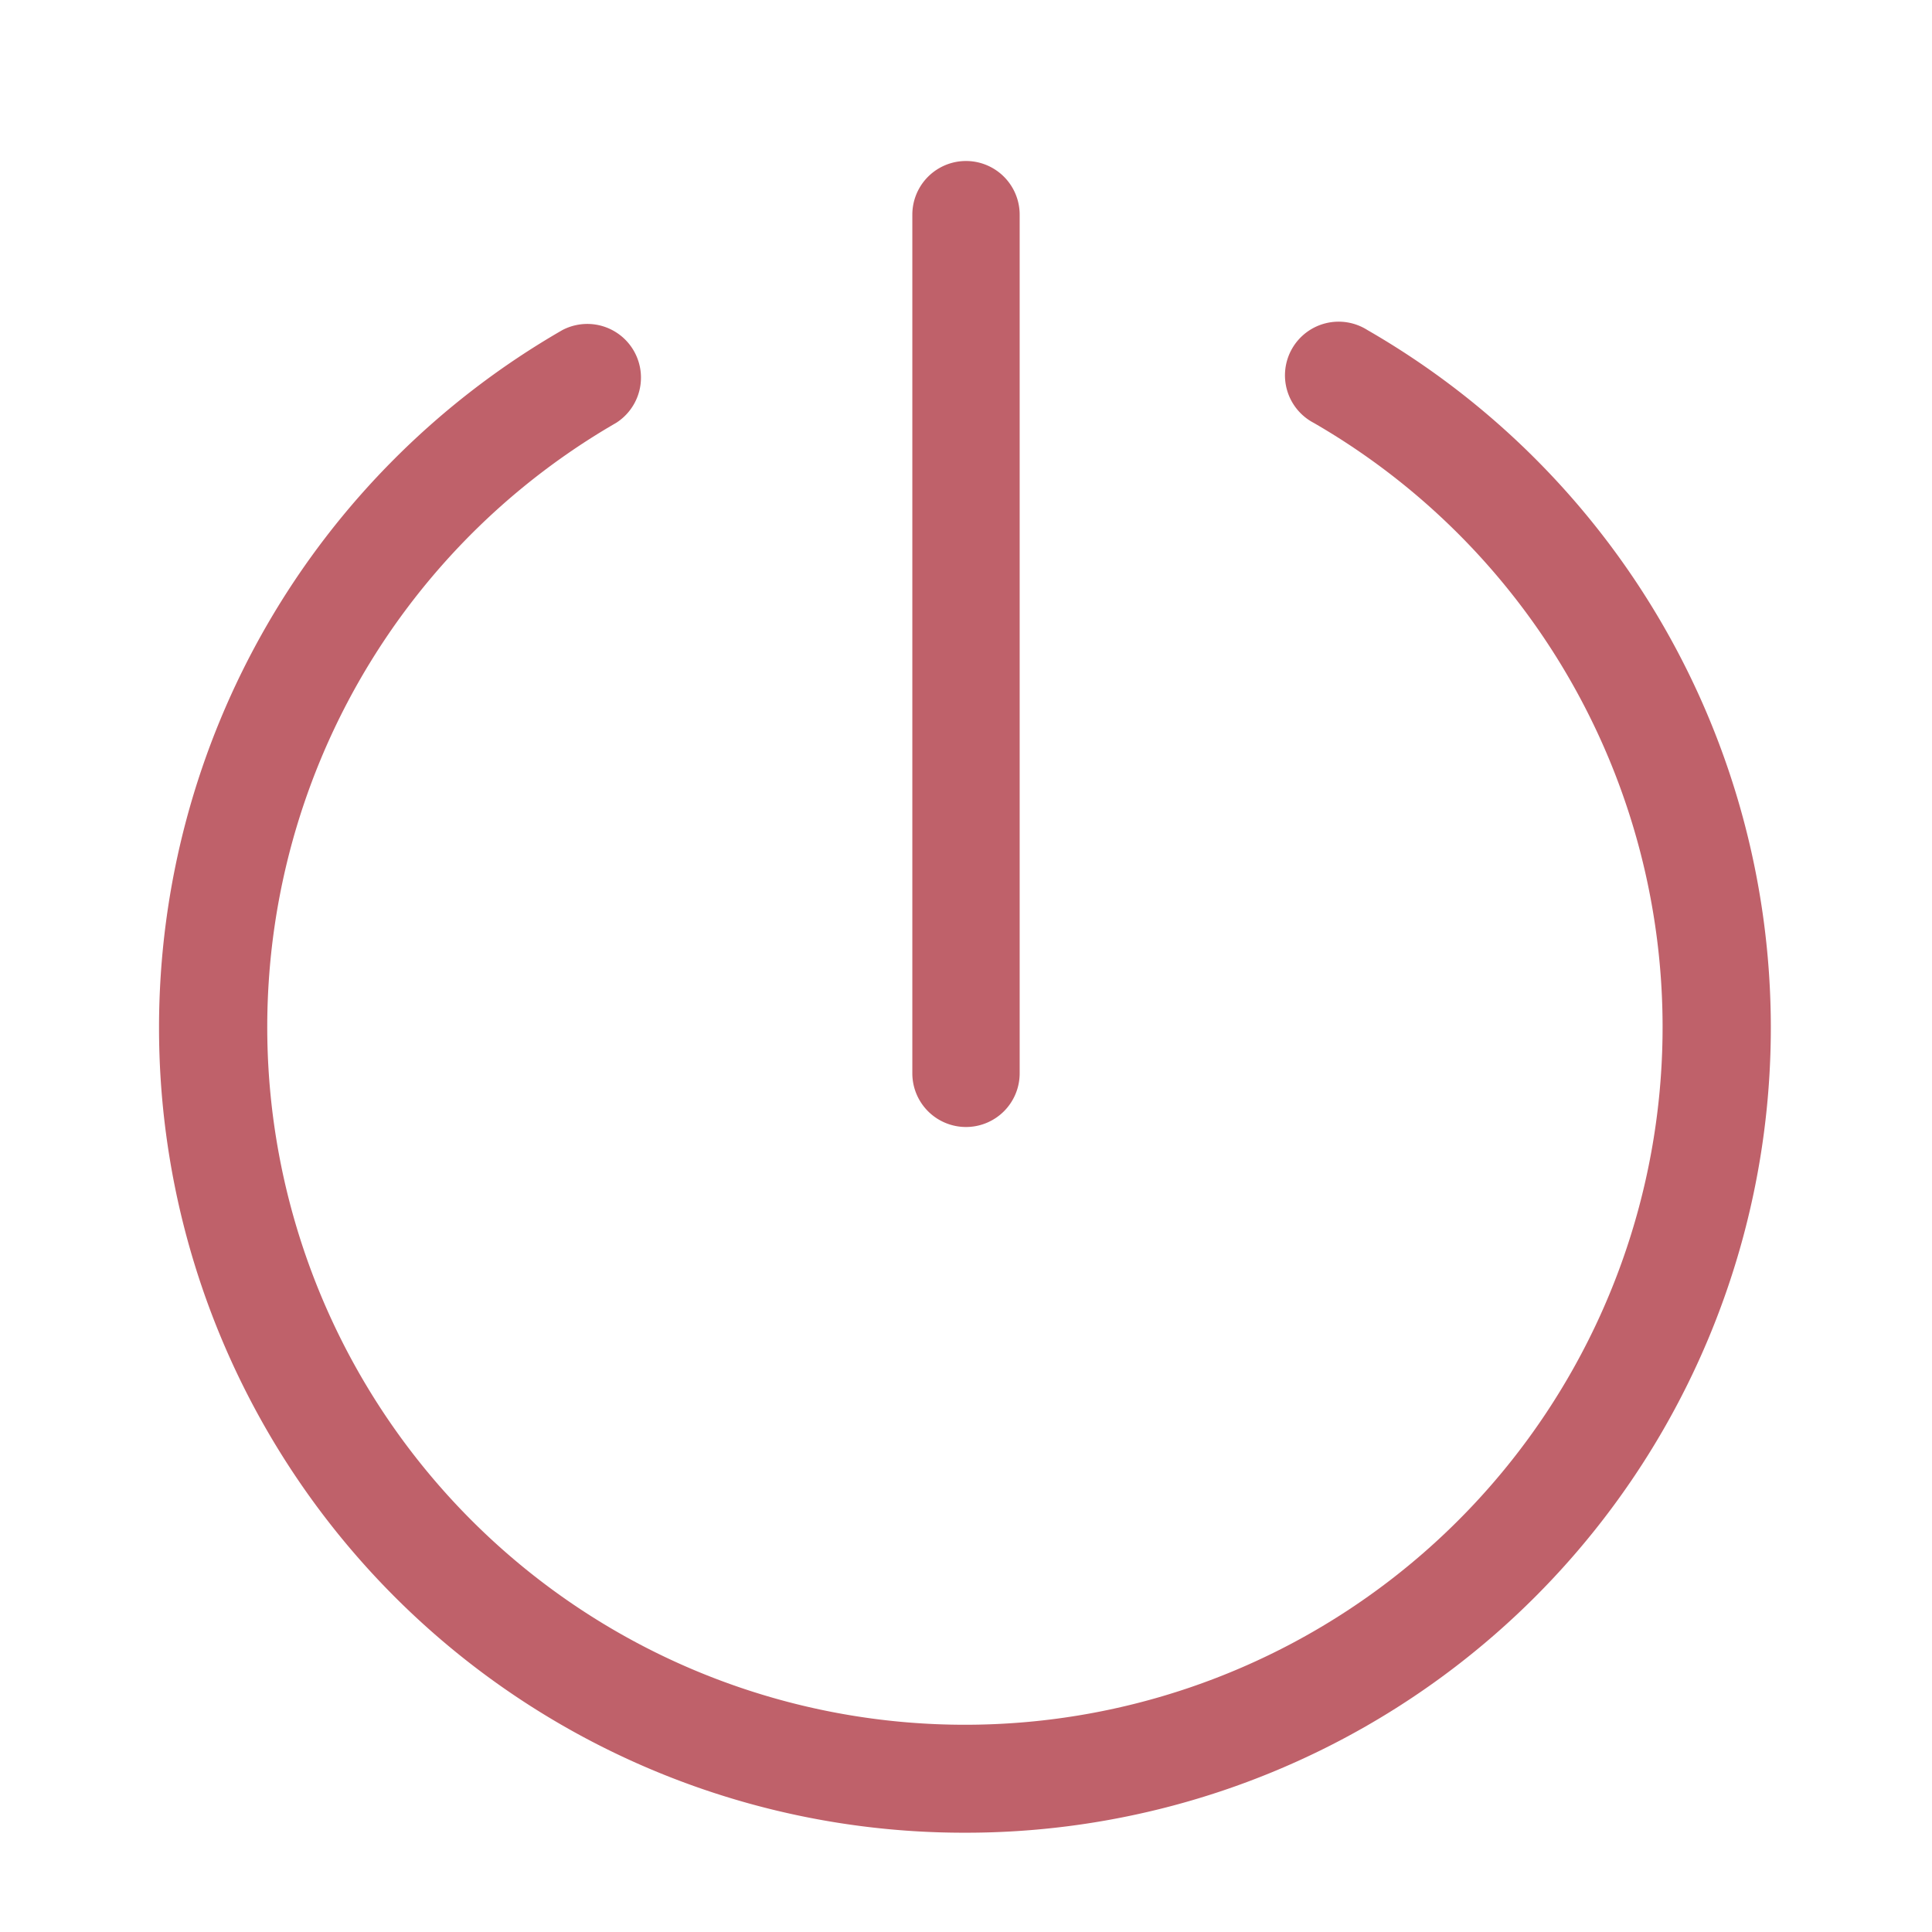 <svg fill="#bf616a" version="1.1" width="36" height="36"  viewBox="0 0 36 36" preserveAspectRatio="xMidYMid meet" xmlns="http://www.w3.org/2000/svg" xmlns:xlink="http://www.w3.org/1999/xlink">
    <title>power-line</title>
    <path class="clr-i-outline clr-i-outline-path-1" d="M18,21a1,1,0,0,1-1-1V4a1,1,0,0,1,2,0V20A1,1,0,0,1,18,21Z"></path><path class="clr-i-outline clr-i-outline-path-2" d="M18,34.15a15,15,0,0,1-7.52-28,1,1,0,0,1,1,1.73,13,13,0,1,0,13,0,1,1,0,1,1,1-1.73,15,15,0,0,1-7.52,28Z"></path>
    <rect x="0" y="0" width="36" height="36" fill-opacity="0"/>
</svg>
